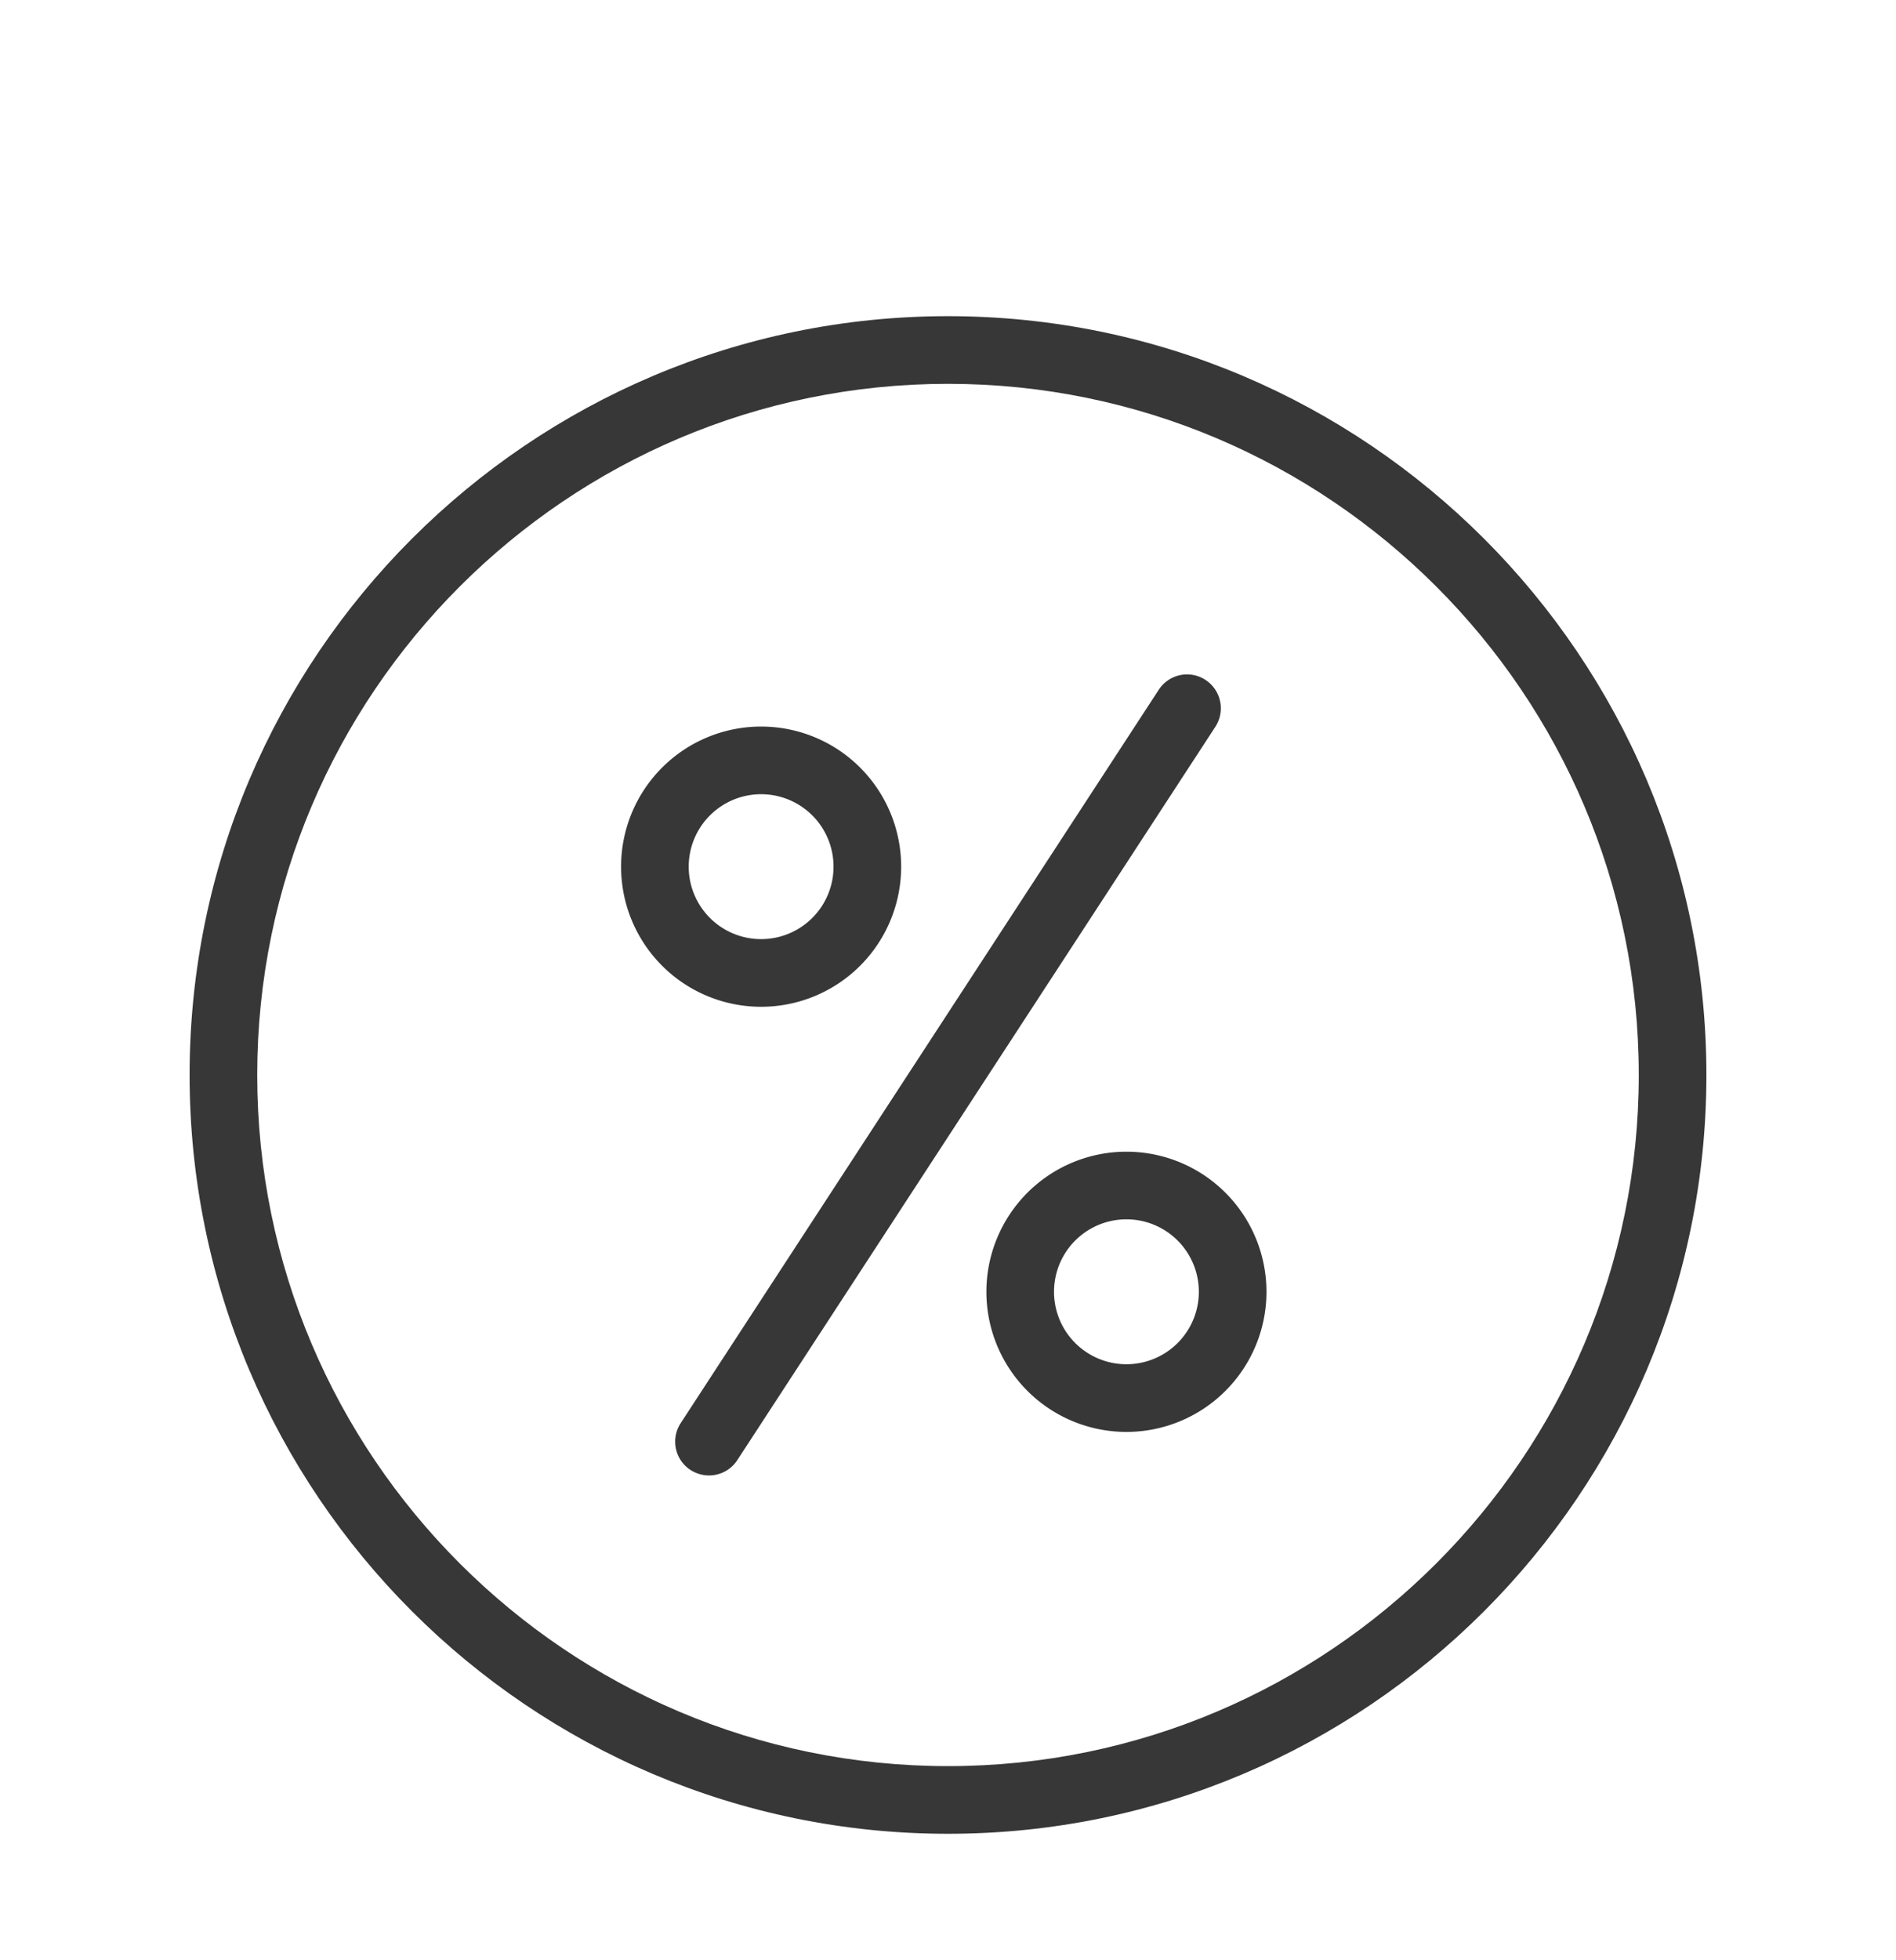 <svg width="60" height="62" fill="none" xmlns="http://www.w3.org/2000/svg"><g filter="url(#filter0_d)" fill="#373737"><path d="M30 54c13.234 0 24-10.766 24-24S43.234 6 30 6 6 16.766 6 30s10.766 24 24 24zm0-45.86c12.054 0 21.86 9.806 21.86 21.86S42.054 51.86 30 51.86 8.14 42.054 8.14 30 17.946 8.14 30 8.14z"/><path d="M24.086 27.843a4.431 4.431 0 100-8.863 4.431 4.431 0 000 8.863zm0-6.723a2.291 2.291 0 110 4.583 2.291 2.291 0 010-4.583zm7.129 15.738a4.431 4.431 0 108.863 0 4.431 4.431 0 00-8.863 0zm6.723 0a2.291 2.291 0 11-4.583-.001 2.291 2.291 0 014.583 0zm-16.085 5.635a1.07 1.07 0 001.48-.312L38.46 18.988a1.072 1.072 0 00-.837-1.656 1.07 1.07 0 00-.955.486L21.54 41.013a1.07 1.07 0 00.312 1.481z"/></g><defs><filter id="filter0_d" x="-4" y="0" width="68" height="68" filterUnits="userSpaceOnUse" color-interpolation-filters="sRGB"><feFlood flood-opacity="0" result="BackgroundImageFix"/><feColorMatrix in="SourceAlpha" values="0 0 0 0 0 0 0 0 0 0 0 0 0 0 0 0 0 0 127 0" result="hardAlpha"/><feOffset dy="4"/><feGaussianBlur stdDeviation="2"/><feComposite in2="hardAlpha" operator="out"/><feColorMatrix values="0 0 0 0 0 0 0 0 0 0 0 0 0 0 0 0 0 0 0.25 0"/><feBlend in2="BackgroundImageFix" result="effect1_dropShadow"/><feBlend in="SourceGraphic" in2="effect1_dropShadow" result="shape"/></filter></defs></svg>